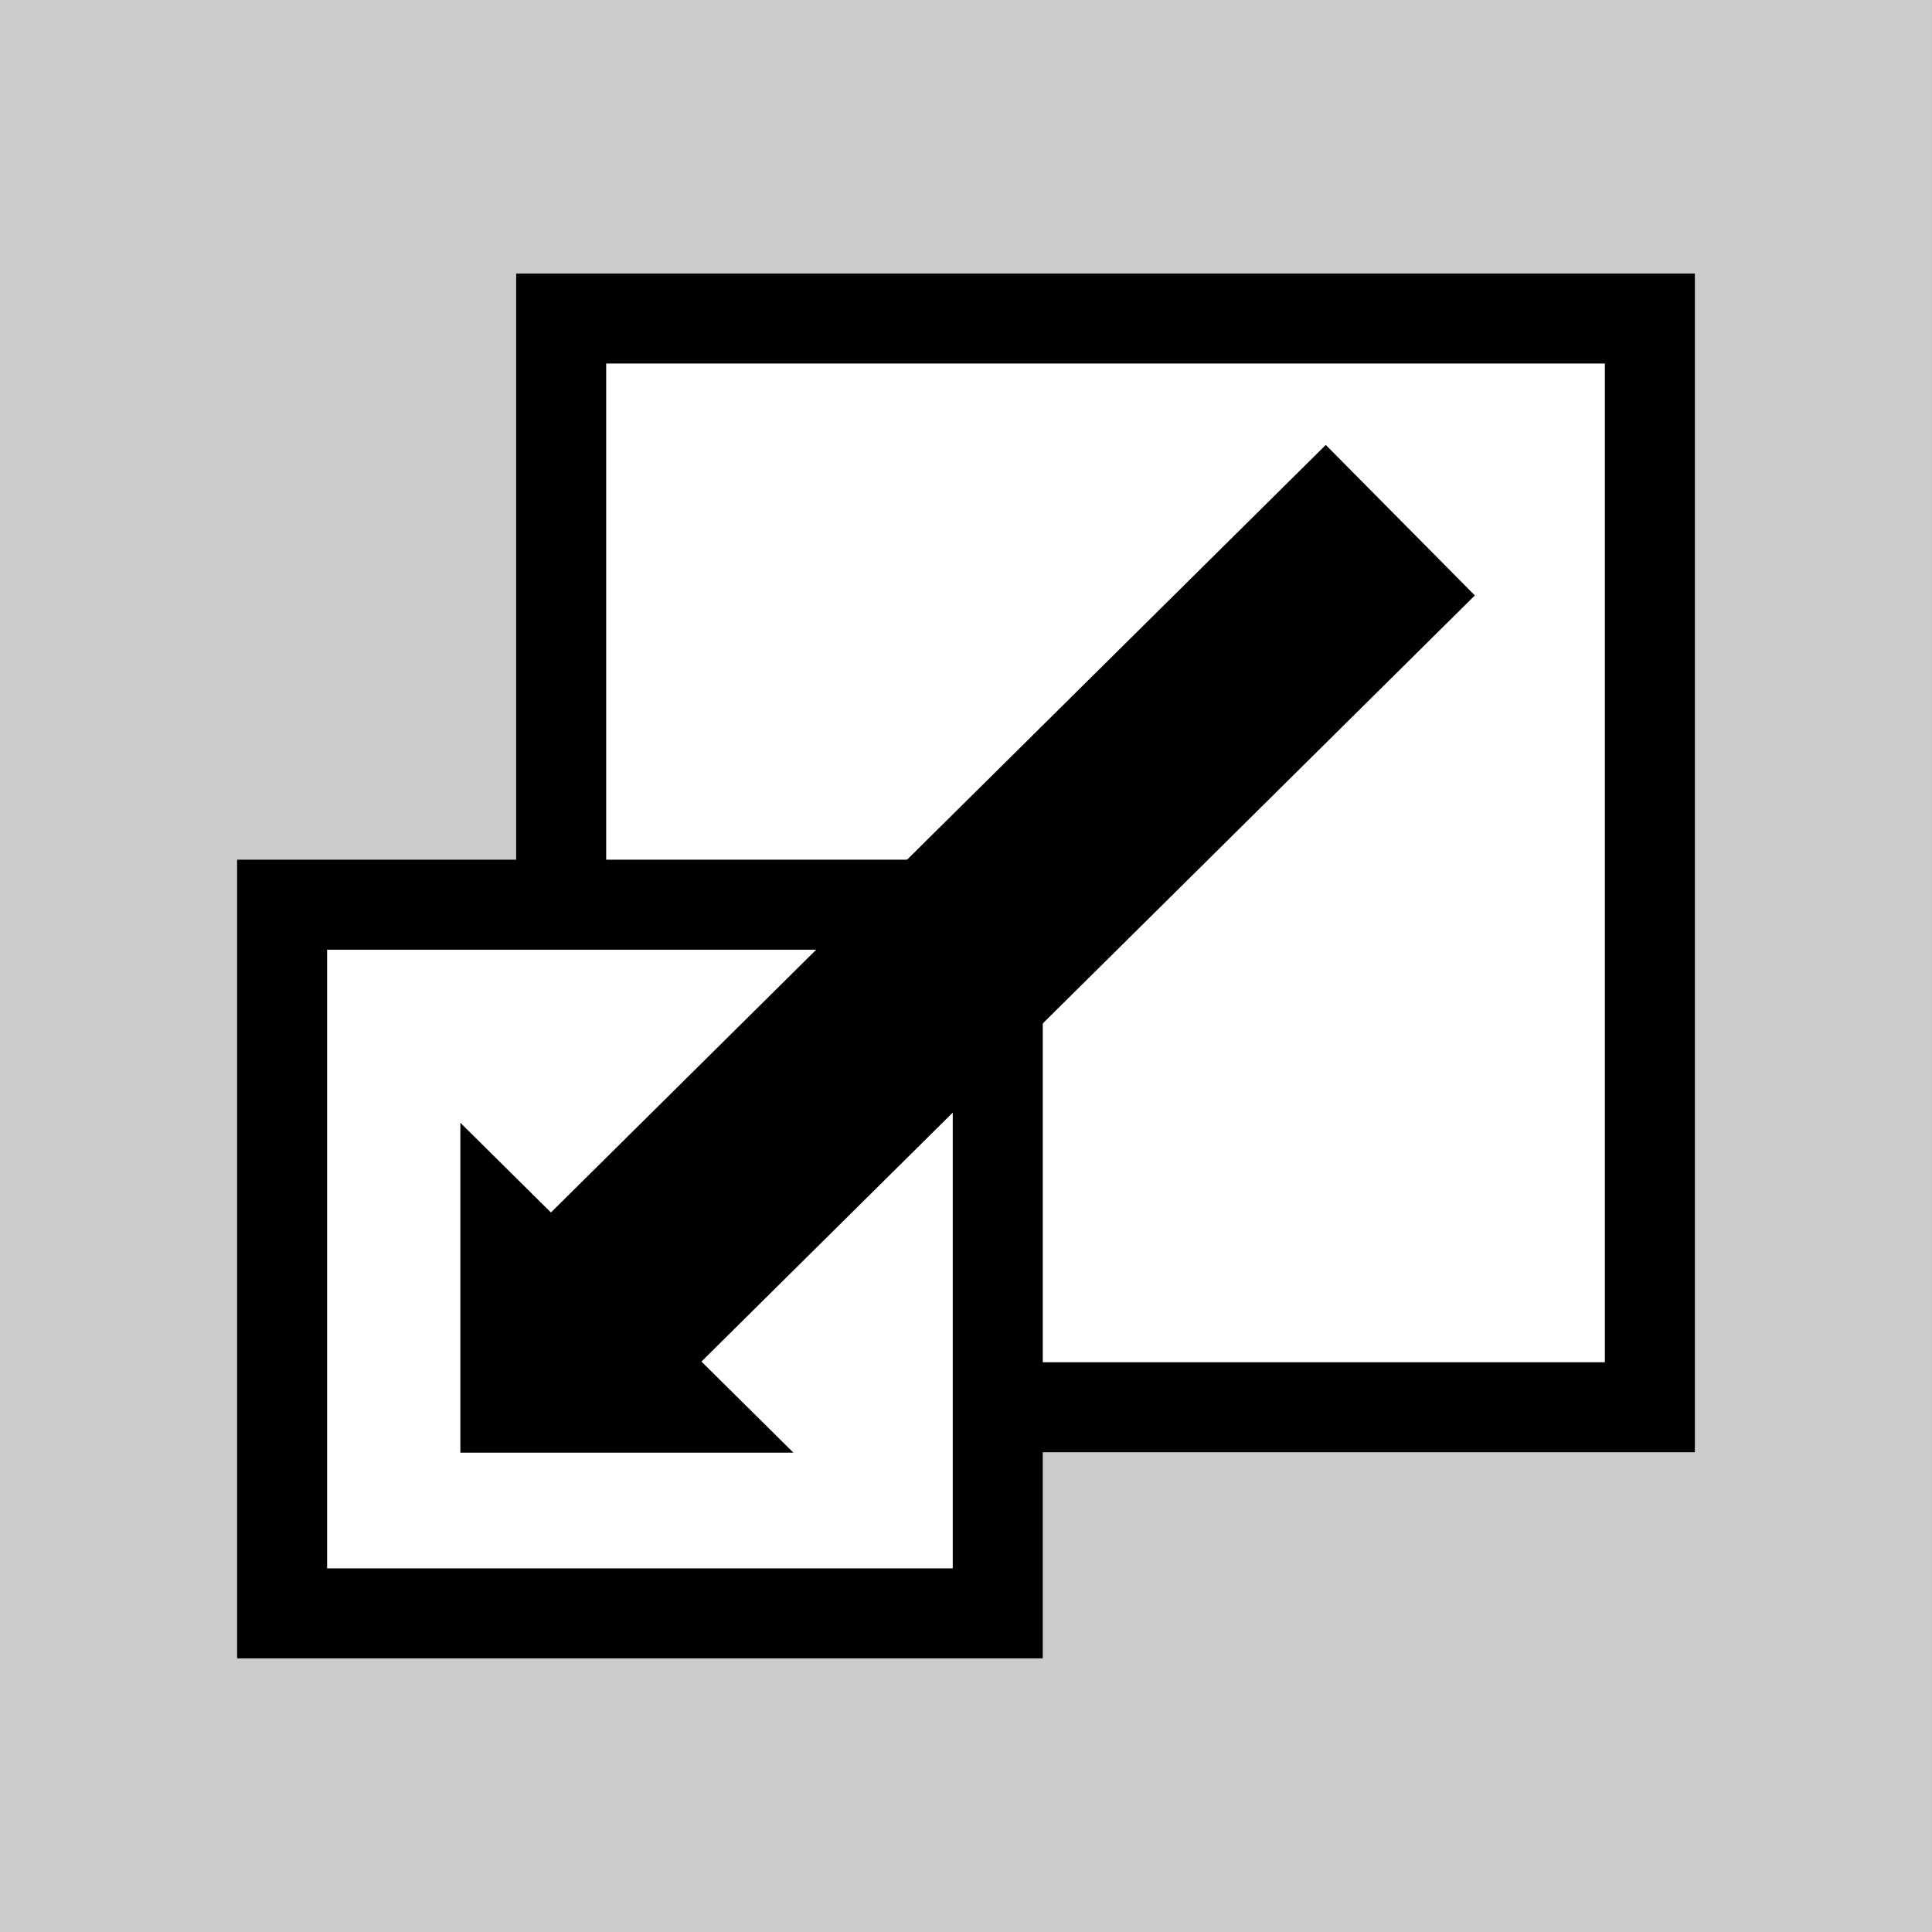 <?xml version="1.0" encoding="utf-8"?>
<!-- Generator: Adobe Illustrator 12.0.1, SVG Export Plug-In . SVG Version: 6.00 Build 51448)  -->
<!DOCTYPE svg PUBLIC "-//W3C//DTD SVG 1.1//EN" "http://www.w3.org/Graphics/SVG/1.1/DTD/svg11.dtd">
<svg  version="1.1" id="Layer_1" xmlns="http://www.w3.org/2000/svg" xmlns:xlink="http://www.w3.org/1999/xlink" width="60" height="60" viewBox="0 0 60 60"
	 overflow="visible" enable-background="new 0 0 60 60" xml:space="preserve">
<rect x="0" y="0" width="60" height="60" fill="#808080" stroke="none"/>
<rect x="-0.001" fill="#FFFFFF" fill-opacity="0.6" width="60" height="60"/>
<g>
	<rect x="17.428" y="9.892" fill="#FFFFFF" stroke="#000000" stroke-width="2.795" width="33.81" height="33.811"/>
	<rect x="8.761" y="28.096" fill="#FFFFFF" stroke="#000000" stroke-width="2.795" width="22.225" height="22.009"/>
	<g>
		<polygon points="24.64,45.113 14.297,45.113 14.297,34.869 		"/>
		<line stroke="#000000" stroke-width="6.579" x1="16.624" y1="42.766" x2="43.488" y2="16.155"/>
	</g>
</g>
</svg>
